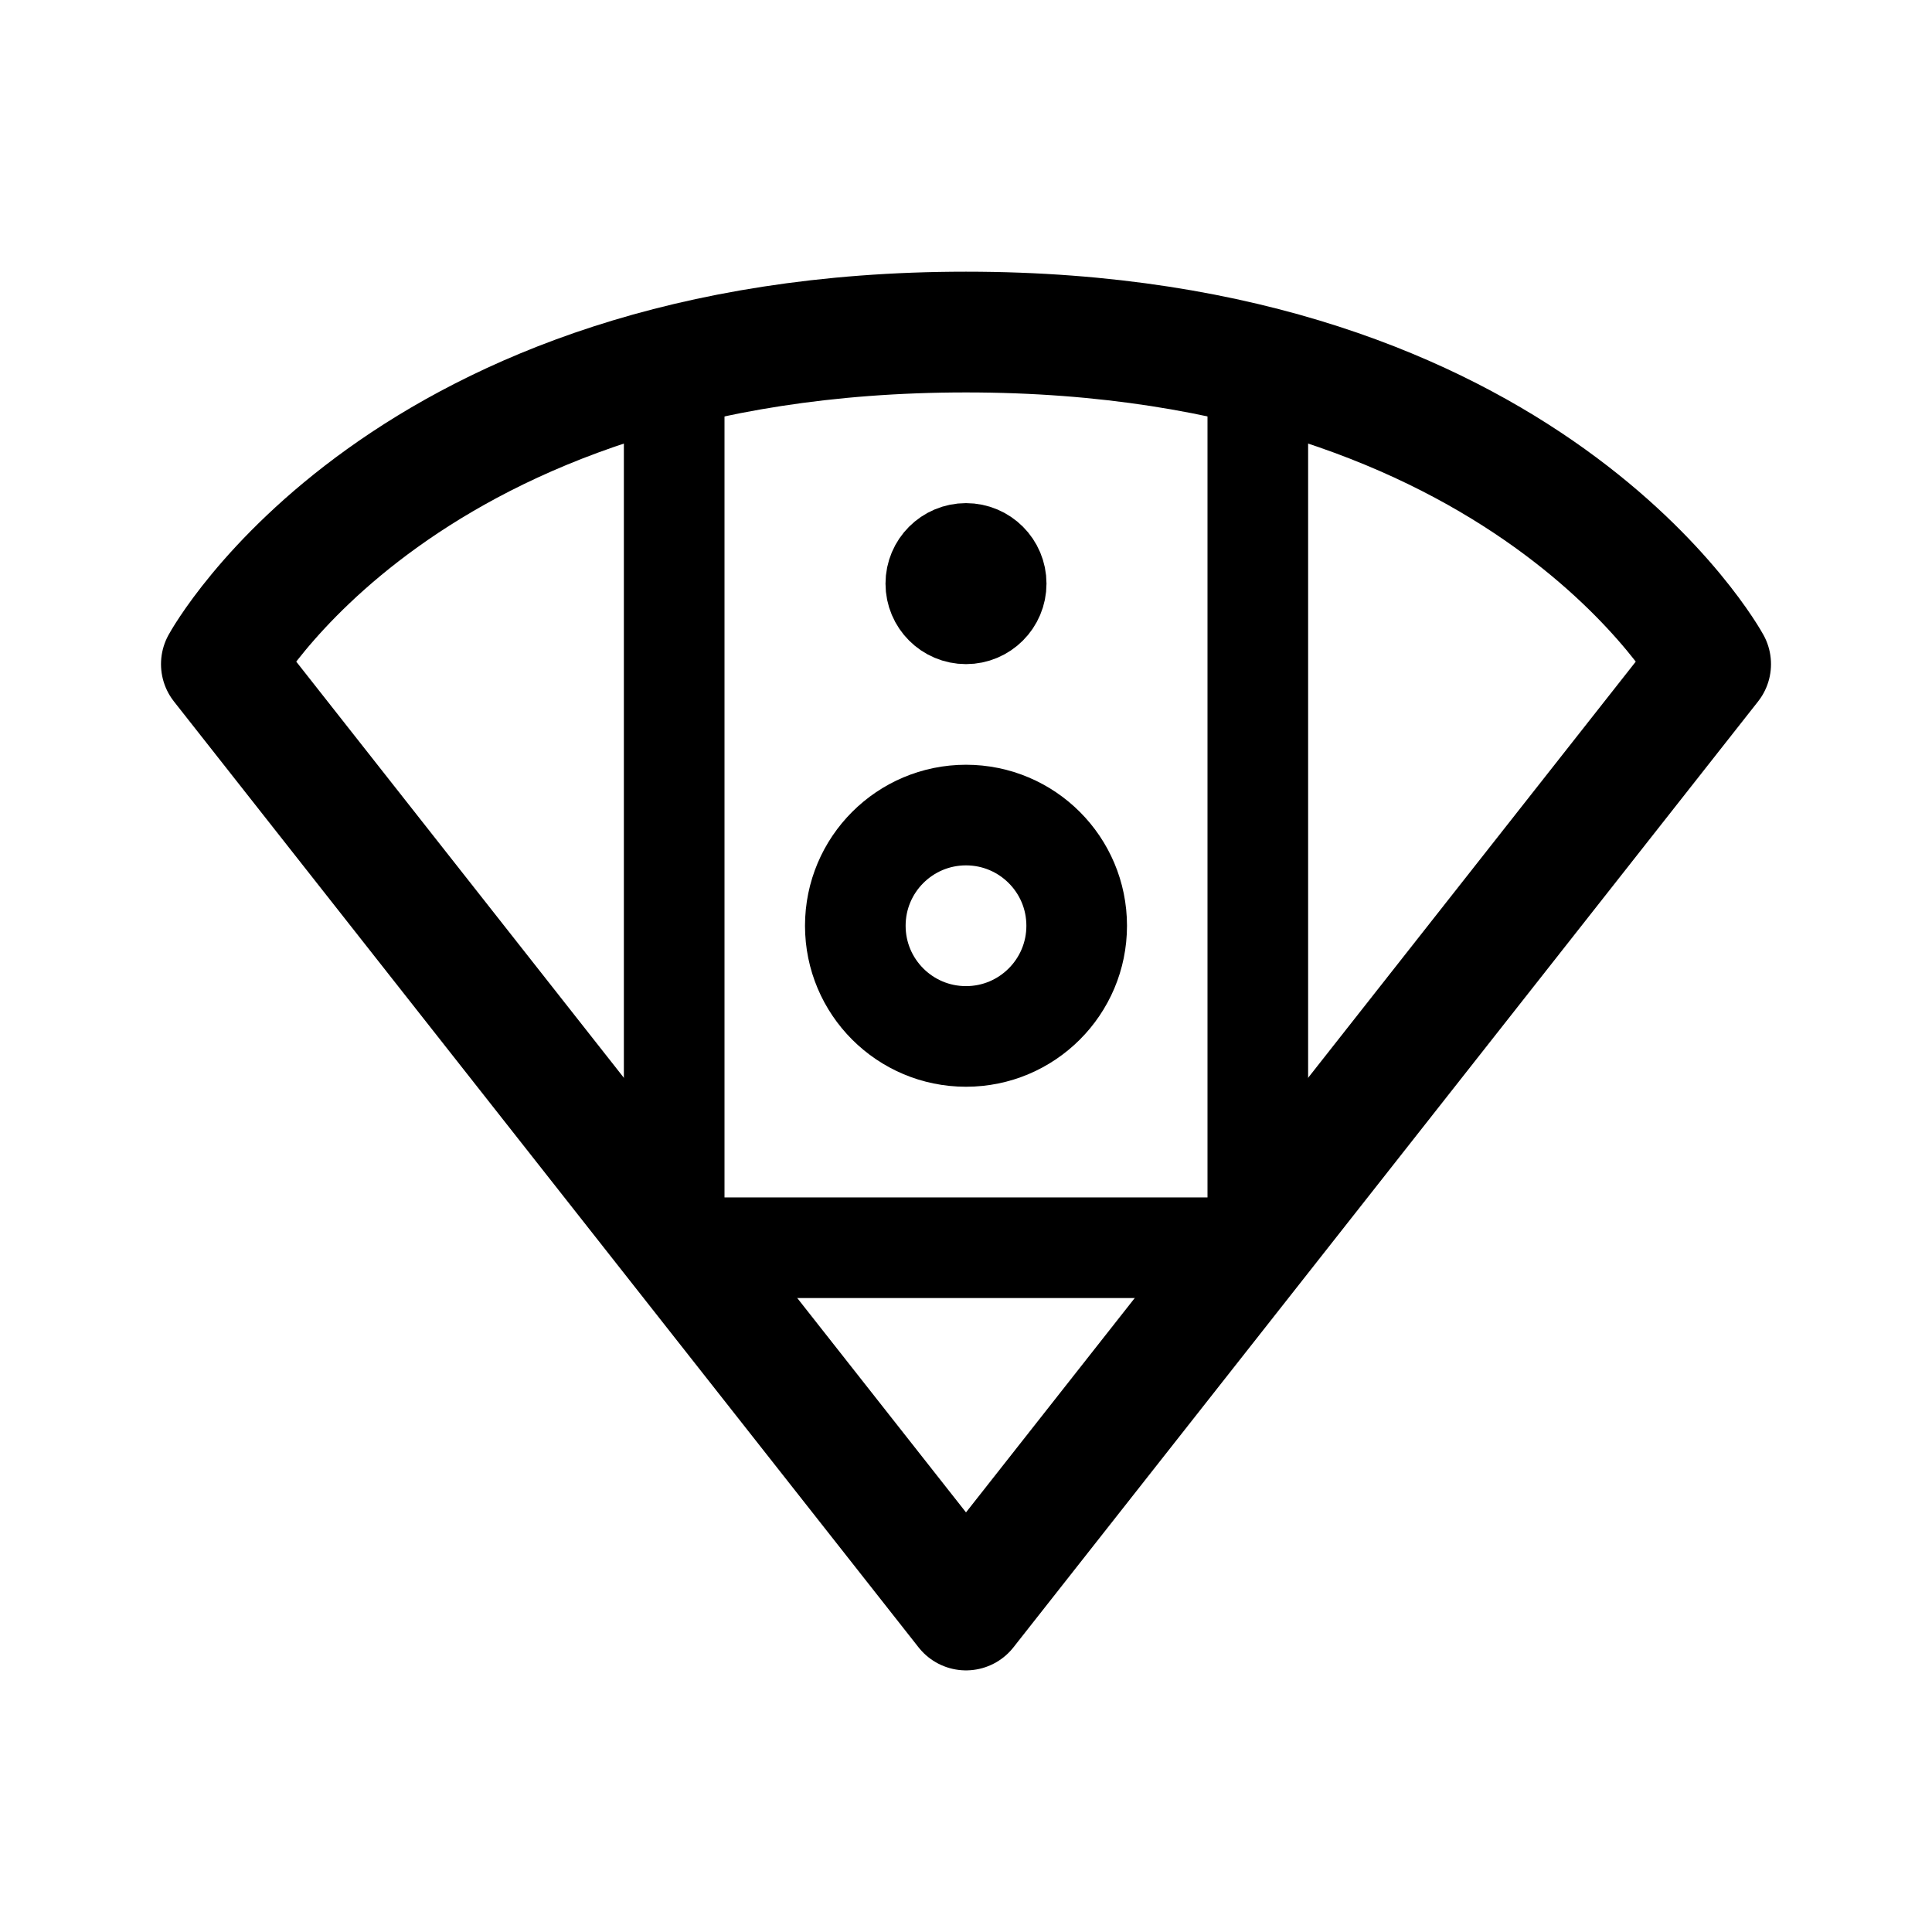 <svg width="192" height="192" viewBox="0 0 192 192" fill="none" xmlns="http://www.w3.org/2000/svg"><circle cx="96" cy="58" r="4" stroke="#000" stroke-width="8" stroke-linecap="round" stroke-linejoin="round"/><circle cx="96" cy="92" r="11" stroke="#000" stroke-width="10" stroke-linecap="round" stroke-linejoin="round"/><path d="M67 38v86h58V38" stroke="#000" stroke-width="10" stroke-linecap="round" stroke-linejoin="round"/><path d="M22 66s18-33 74-33 74 33 74 33l-74 94-74-94Z" stroke="#000" stroke-width="12" stroke-linecap="round" stroke-linejoin="round"/></svg>